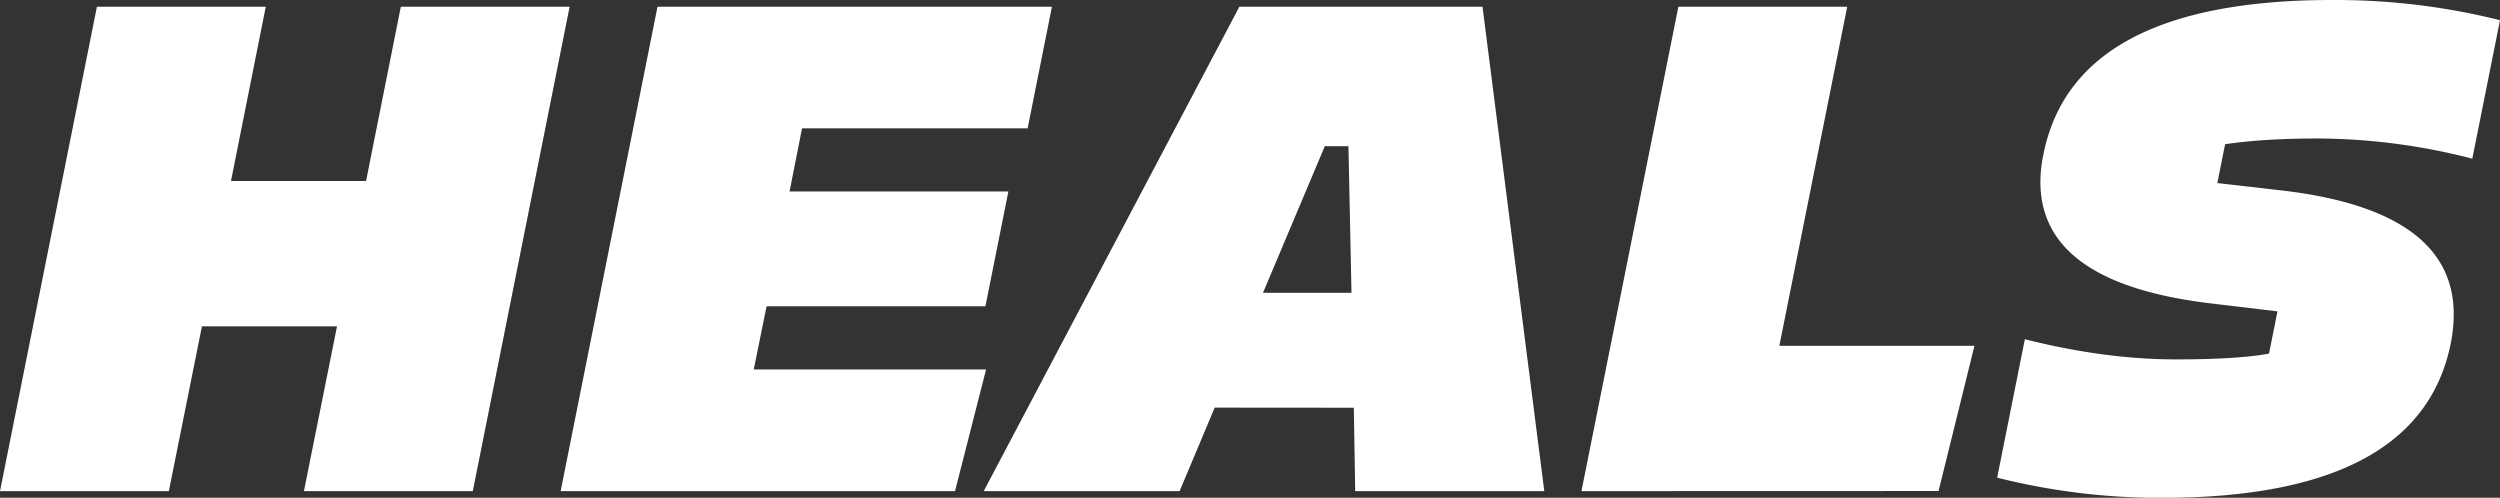 <svg xmlns="http://www.w3.org/2000/svg" viewBox="0 0 1114.78 221.96"><rect x="0" y="0" width="1114.78" height="221.96" fill="#333333" stroke="none"/><defs><style>.cls-1{fill:#fff;}</style></defs><title>Heals_White</title><g id="Layer_2" data-name="Layer 2"><g id="Layer_1-2" data-name="Layer 1"><path class="cls-1" d="M163.23,80.71,178.74,3H254L210.82,219H135.53l14.75-73.48H90.05L75.29,219H0L43.22,3h75.29L103,80.71Z"/><path class="cls-1" d="M469.07,3,458.23,57.22H357.64l-5.57,28.16h97.58l-10.24,51.2H341.83l-5.72,28.16h103.6L425.86,219H250L293.19,3Z"/><path class="cls-1" d="M541.65,181.76,526,219H438.65L552.65,3H661.07L688.62,219H604.3l-.61-37.19Zm61-51.2L601.29,65.2H590.74l-27.55,65.36Z"/><path class="cls-1" d="M705.19,219,748.41,3H823.7L793.43,154.2h87l-16,64.75Z"/><path class="cls-1" d="M1015.55,138.84l-28.92-3.46q-76.8-8.9-76.79-54.21a60.47,60.47,0,0,1,1.35-12.35Q924.89,0,1040.09,0a303.38,303.38,0,0,1,74.69,9l-12.35,61.75a279.27,279.27,0,0,0-68.66-9q-24.56,0-41.57,2.56l-3.46,17.32,28.91,3.31q76.5,9,76.5,55.26a66.4,66.4,0,0,1-1.35,13Q1078.94,222,963.9,222a297.82,297.82,0,0,1-73.34-9l12.35-61.74q35.69,9,67.31,9,27.4,0,41.56-2.56Z"/></g></g></svg>